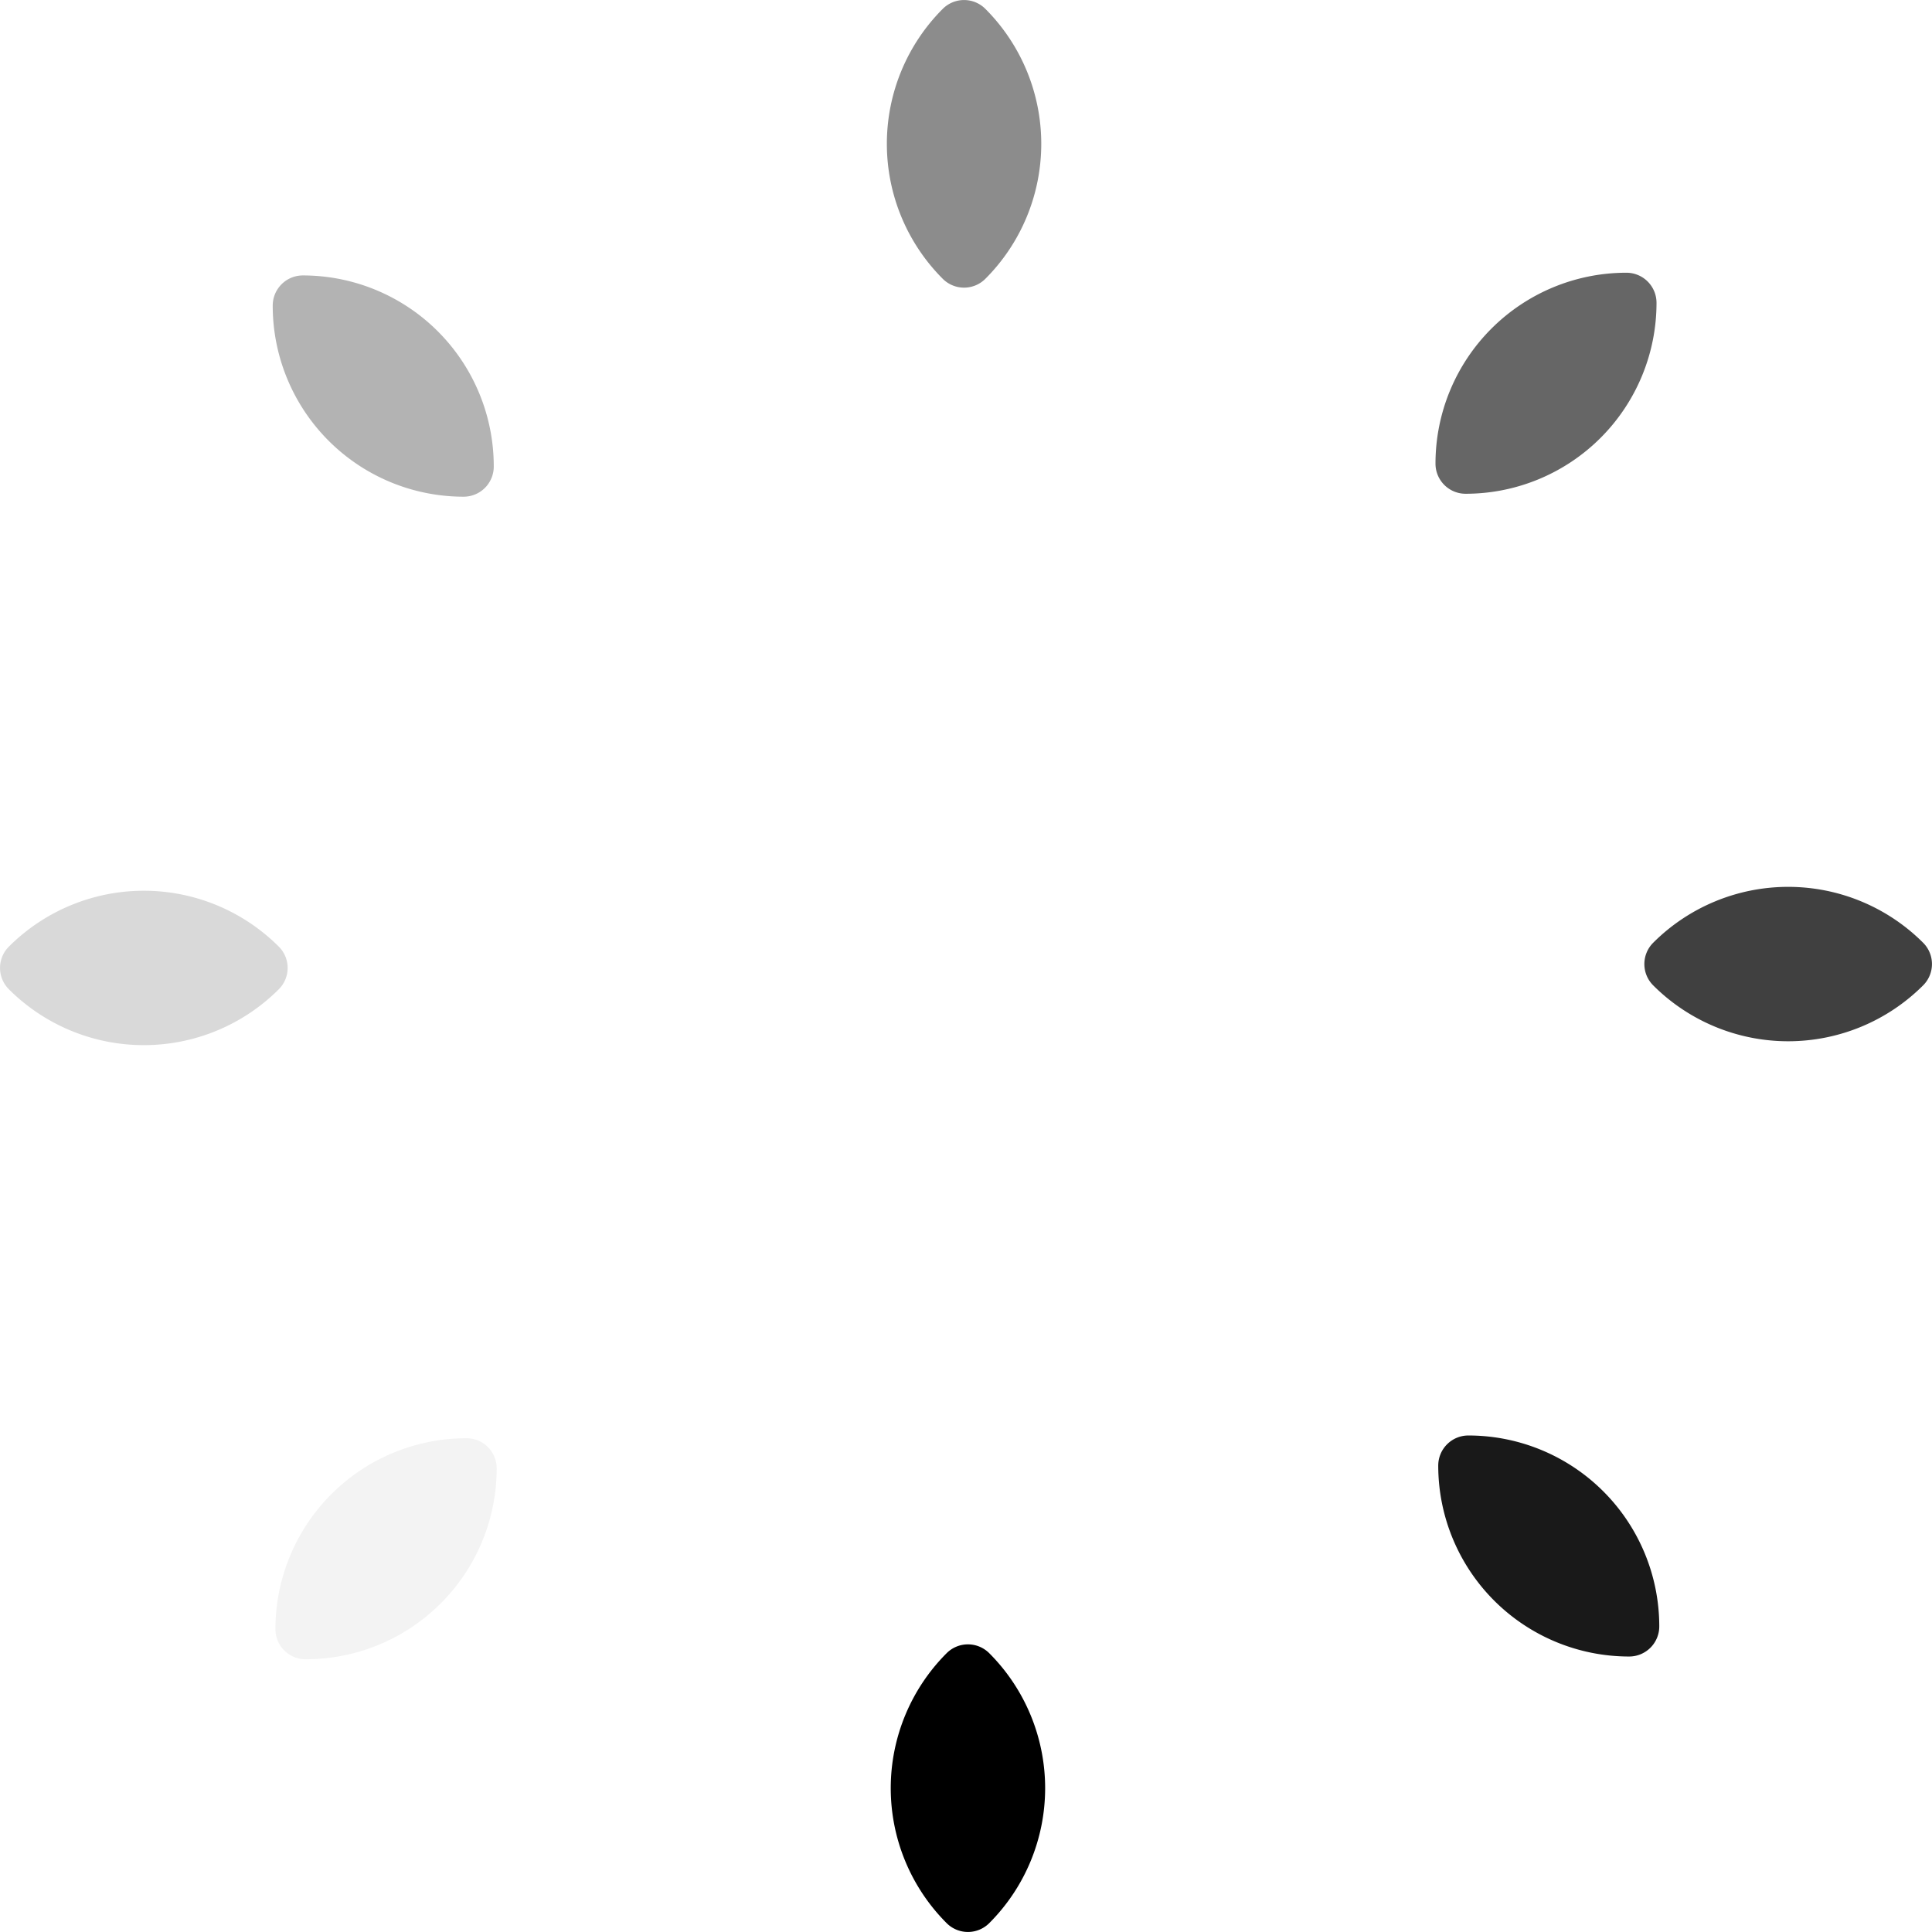 <svg xmlns="http://www.w3.org/2000/svg" width="427.87" height="427.87" viewBox="0 0 427.87 427.87">
  <defs>
    <style>
      .a {
        opacity: 0.05;
      }

      .b {
        opacity: 0.15;
      }

      .c {
        opacity: 0.3;
      }

      .d {
        opacity: 0.45;
      }

      .e {
        opacity: 0.6;
      }

      .f {
        opacity: 0.75;
      }

      .g {
        opacity: 0.9;
      }
    </style>
  </defs>
  <title>Ресурс 17</title>
  <g>
    <path d="M219.08,366.12h0a6.67,6.67,0,0,0-9.43,0h0a42.28,42.28,0,0,0,0,59.79,6.67,6.67,0,0,0,9.43,0A42.28,42.28,0,0,0,219.08,366.12Z"/>
    <path class="a" d="M110,325.19h0a6.67,6.67,0,0,0-6.67-6.67h0A42.28,42.28,0,0,0,61,360.8a6.67,6.67,0,0,0,6.67,6.67A42.28,42.28,0,0,0,110,325.19Z"/>
    <path class="b" d="M61.75,219.08h0a6.67,6.67,0,0,0,0-9.43h0a42.28,42.28,0,0,0-59.79,0,6.67,6.67,0,0,0,0,9.43A42.28,42.28,0,0,0,61.75,219.08Z"/>
    <path class="c" d="M102.68,110h0a6.67,6.67,0,0,0,6.67-6.67h0A42.28,42.28,0,0,0,67.07,61a6.67,6.67,0,0,0-6.67,6.67A42.28,42.28,0,0,0,102.68,110Z"/>
    <path class="d" d="M208.79,61.75h0a6.67,6.67,0,0,0,9.43,0h0a42.28,42.28,0,0,0,0-59.79,6.67,6.67,0,0,0-9.43,0A42.28,42.28,0,0,0,208.79,61.75Z"/>
    <path class="e" d="M317.91,102.68h0a6.67,6.67,0,0,0,6.67,6.67h0a42.28,42.28,0,0,0,42.28-42.28,6.67,6.67,0,0,0-6.67-6.67A42.28,42.28,0,0,0,317.91,102.68Z"/>
    <path class="f" d="M366.12,208.79h0a6.67,6.67,0,0,0,0,9.43h0a42.28,42.28,0,0,0,59.79,0,6.67,6.67,0,0,0,0-9.43A42.28,42.28,0,0,0,366.12,208.79Z"/>
    <path class="g" d="M325.19,317.91h0a6.67,6.67,0,0,0-6.67,6.67h0a42.28,42.28,0,0,0,42.28,42.28,6.67,6.67,0,0,0,6.67-6.67A42.28,42.28,0,0,0,325.19,317.91Z"/>
  </g>
</svg>
